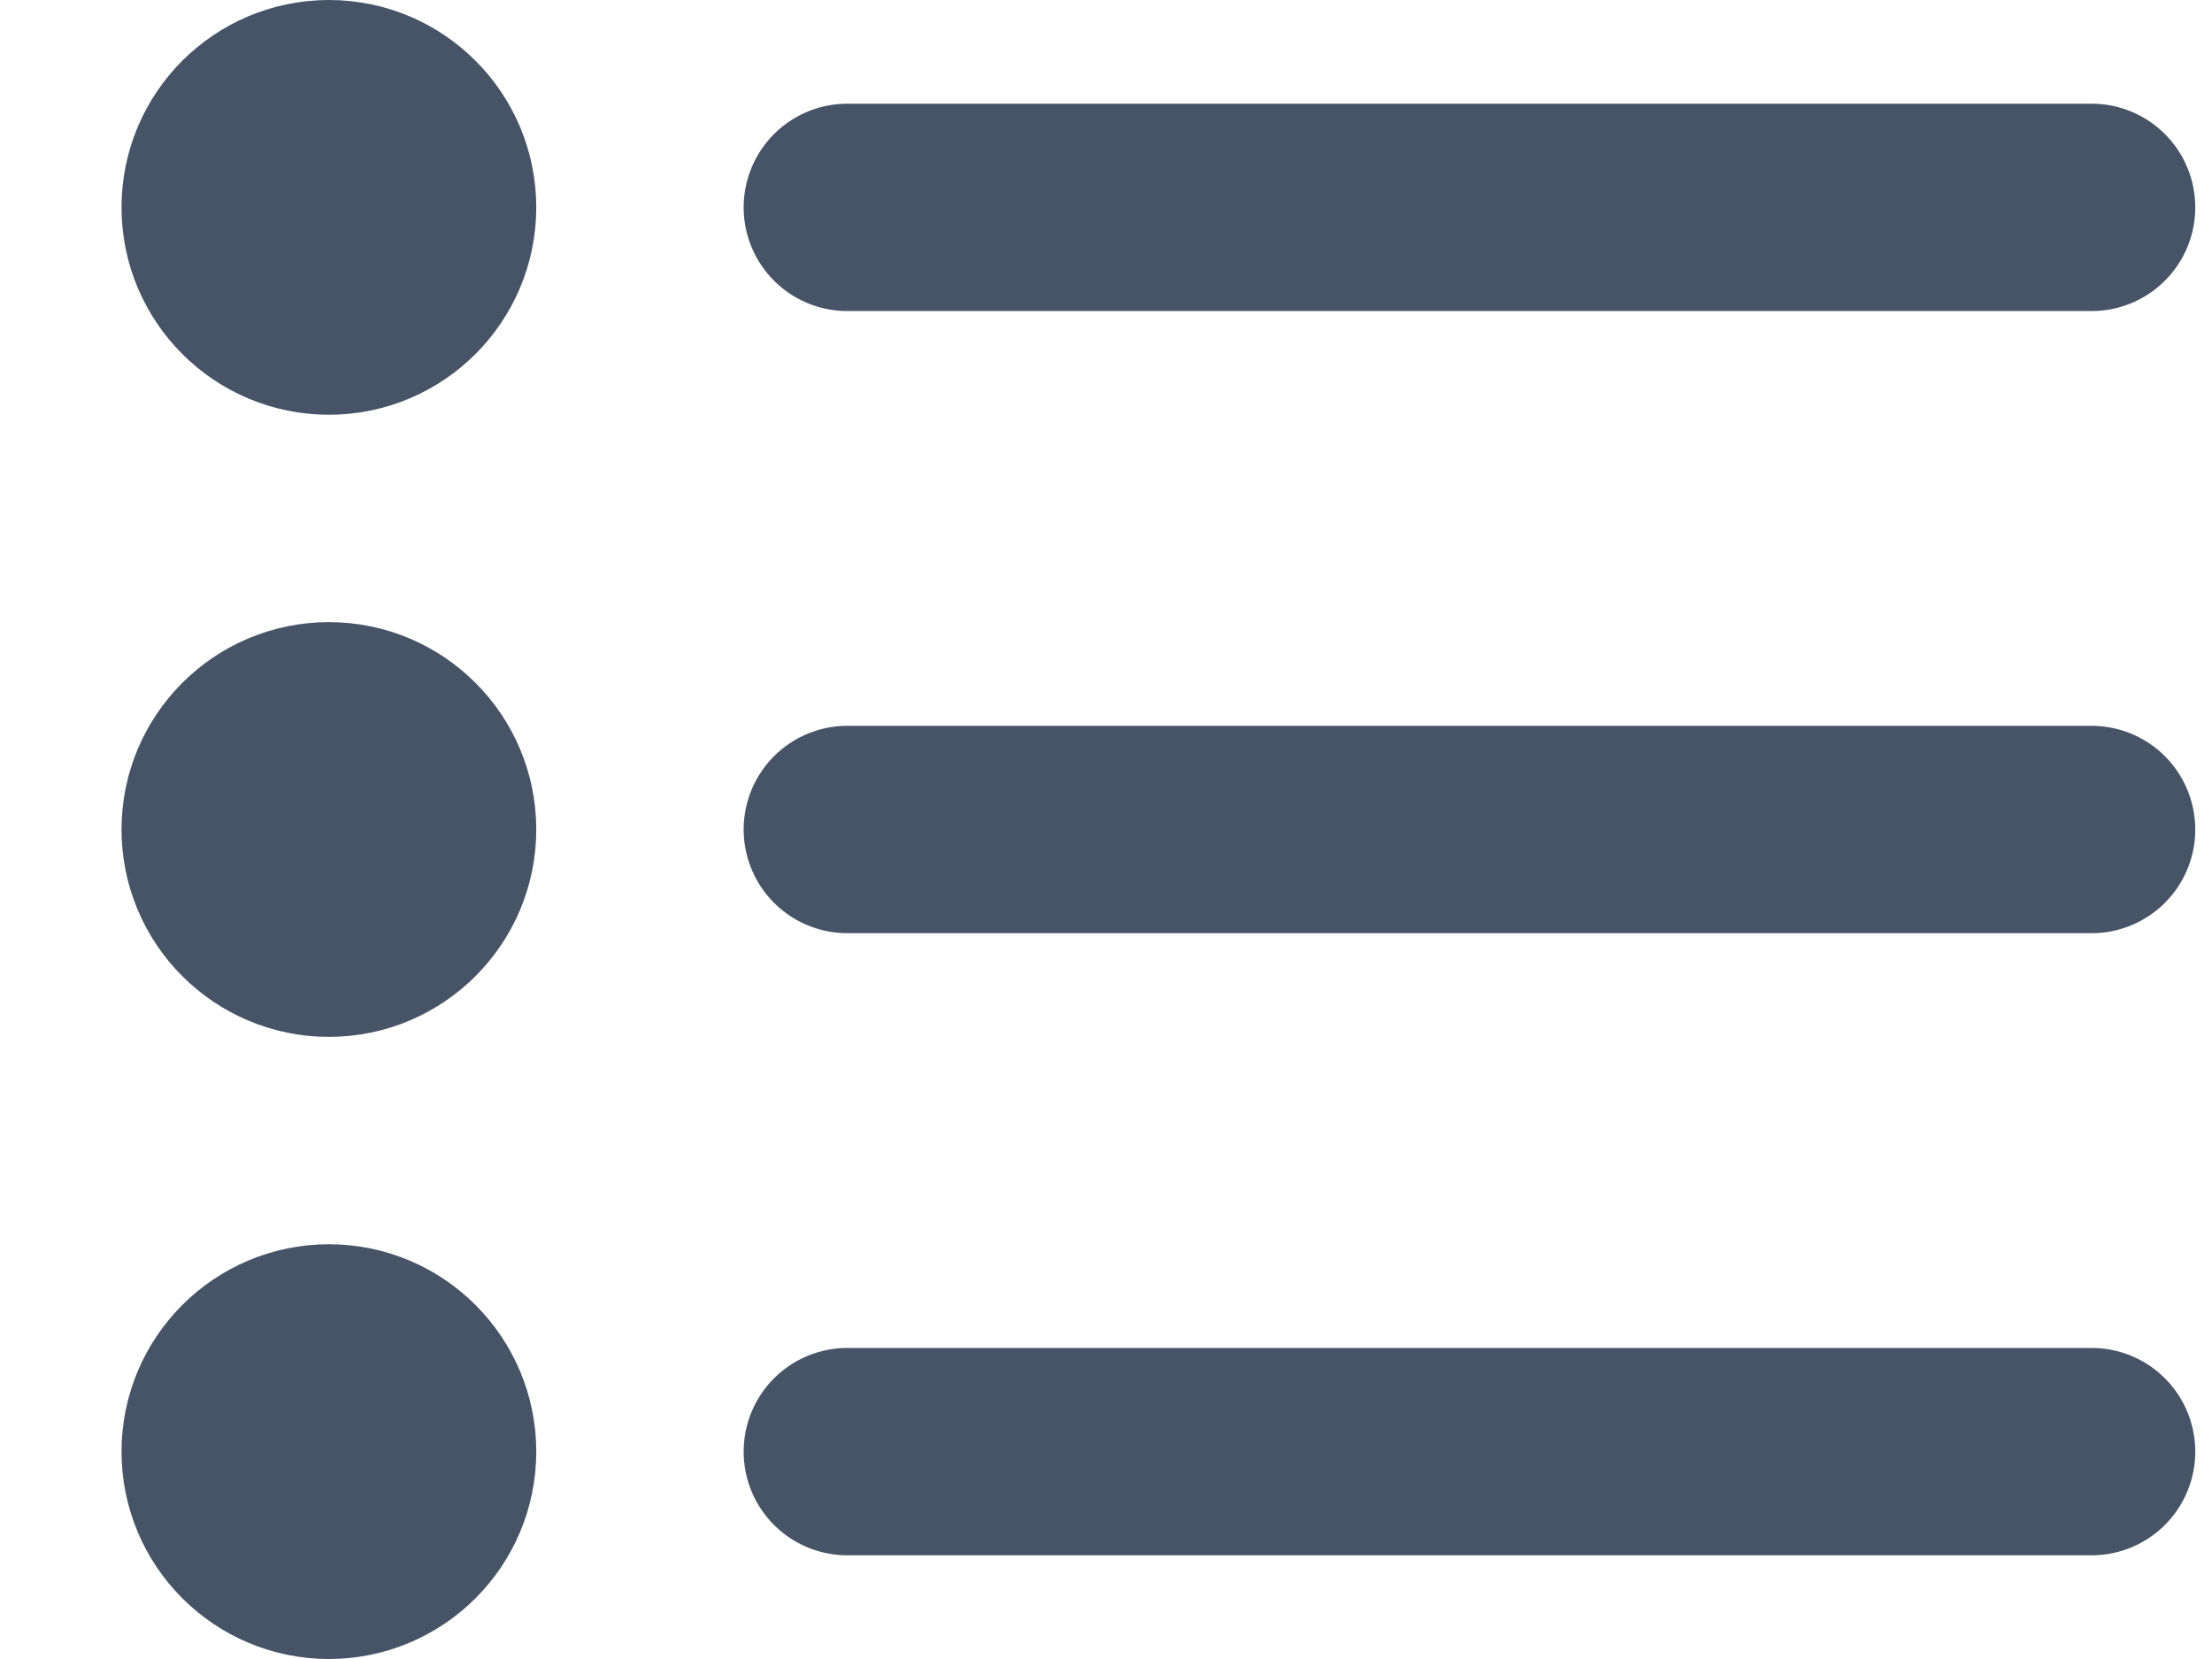 <svg width="16" height="12" viewBox="0 0 16 12" fill="none" xmlns="http://www.w3.org/2000/svg">
<path d="M15.129 6L6.129 6M15.129 1.5L6.129 1.5M15.129 10.5L6.129 10.5M3.129 6C3.129 6.414 2.793 6.75 2.379 6.75C1.965 6.75 1.629 6.414 1.629 6C1.629 5.586 1.965 5.25 2.379 5.25C2.793 5.25 3.129 5.586 3.129 6ZM3.129 1.5C3.129 1.914 2.793 2.25 2.379 2.25C1.965 2.25 1.629 1.914 1.629 1.5C1.629 1.086 1.965 0.75 2.379 0.75C2.793 0.75 3.129 1.086 3.129 1.5ZM3.129 10.5C3.129 10.914 2.793 11.25 2.379 11.25C1.965 11.25 1.629 10.914 1.629 10.5C1.629 10.086 1.965 9.75 2.379 9.75C2.793 9.75 3.129 10.086 3.129 10.5Z" stroke="#475467" stroke-width="1.5" stroke-linecap="round" stroke-linejoin="round"/>
</svg>
